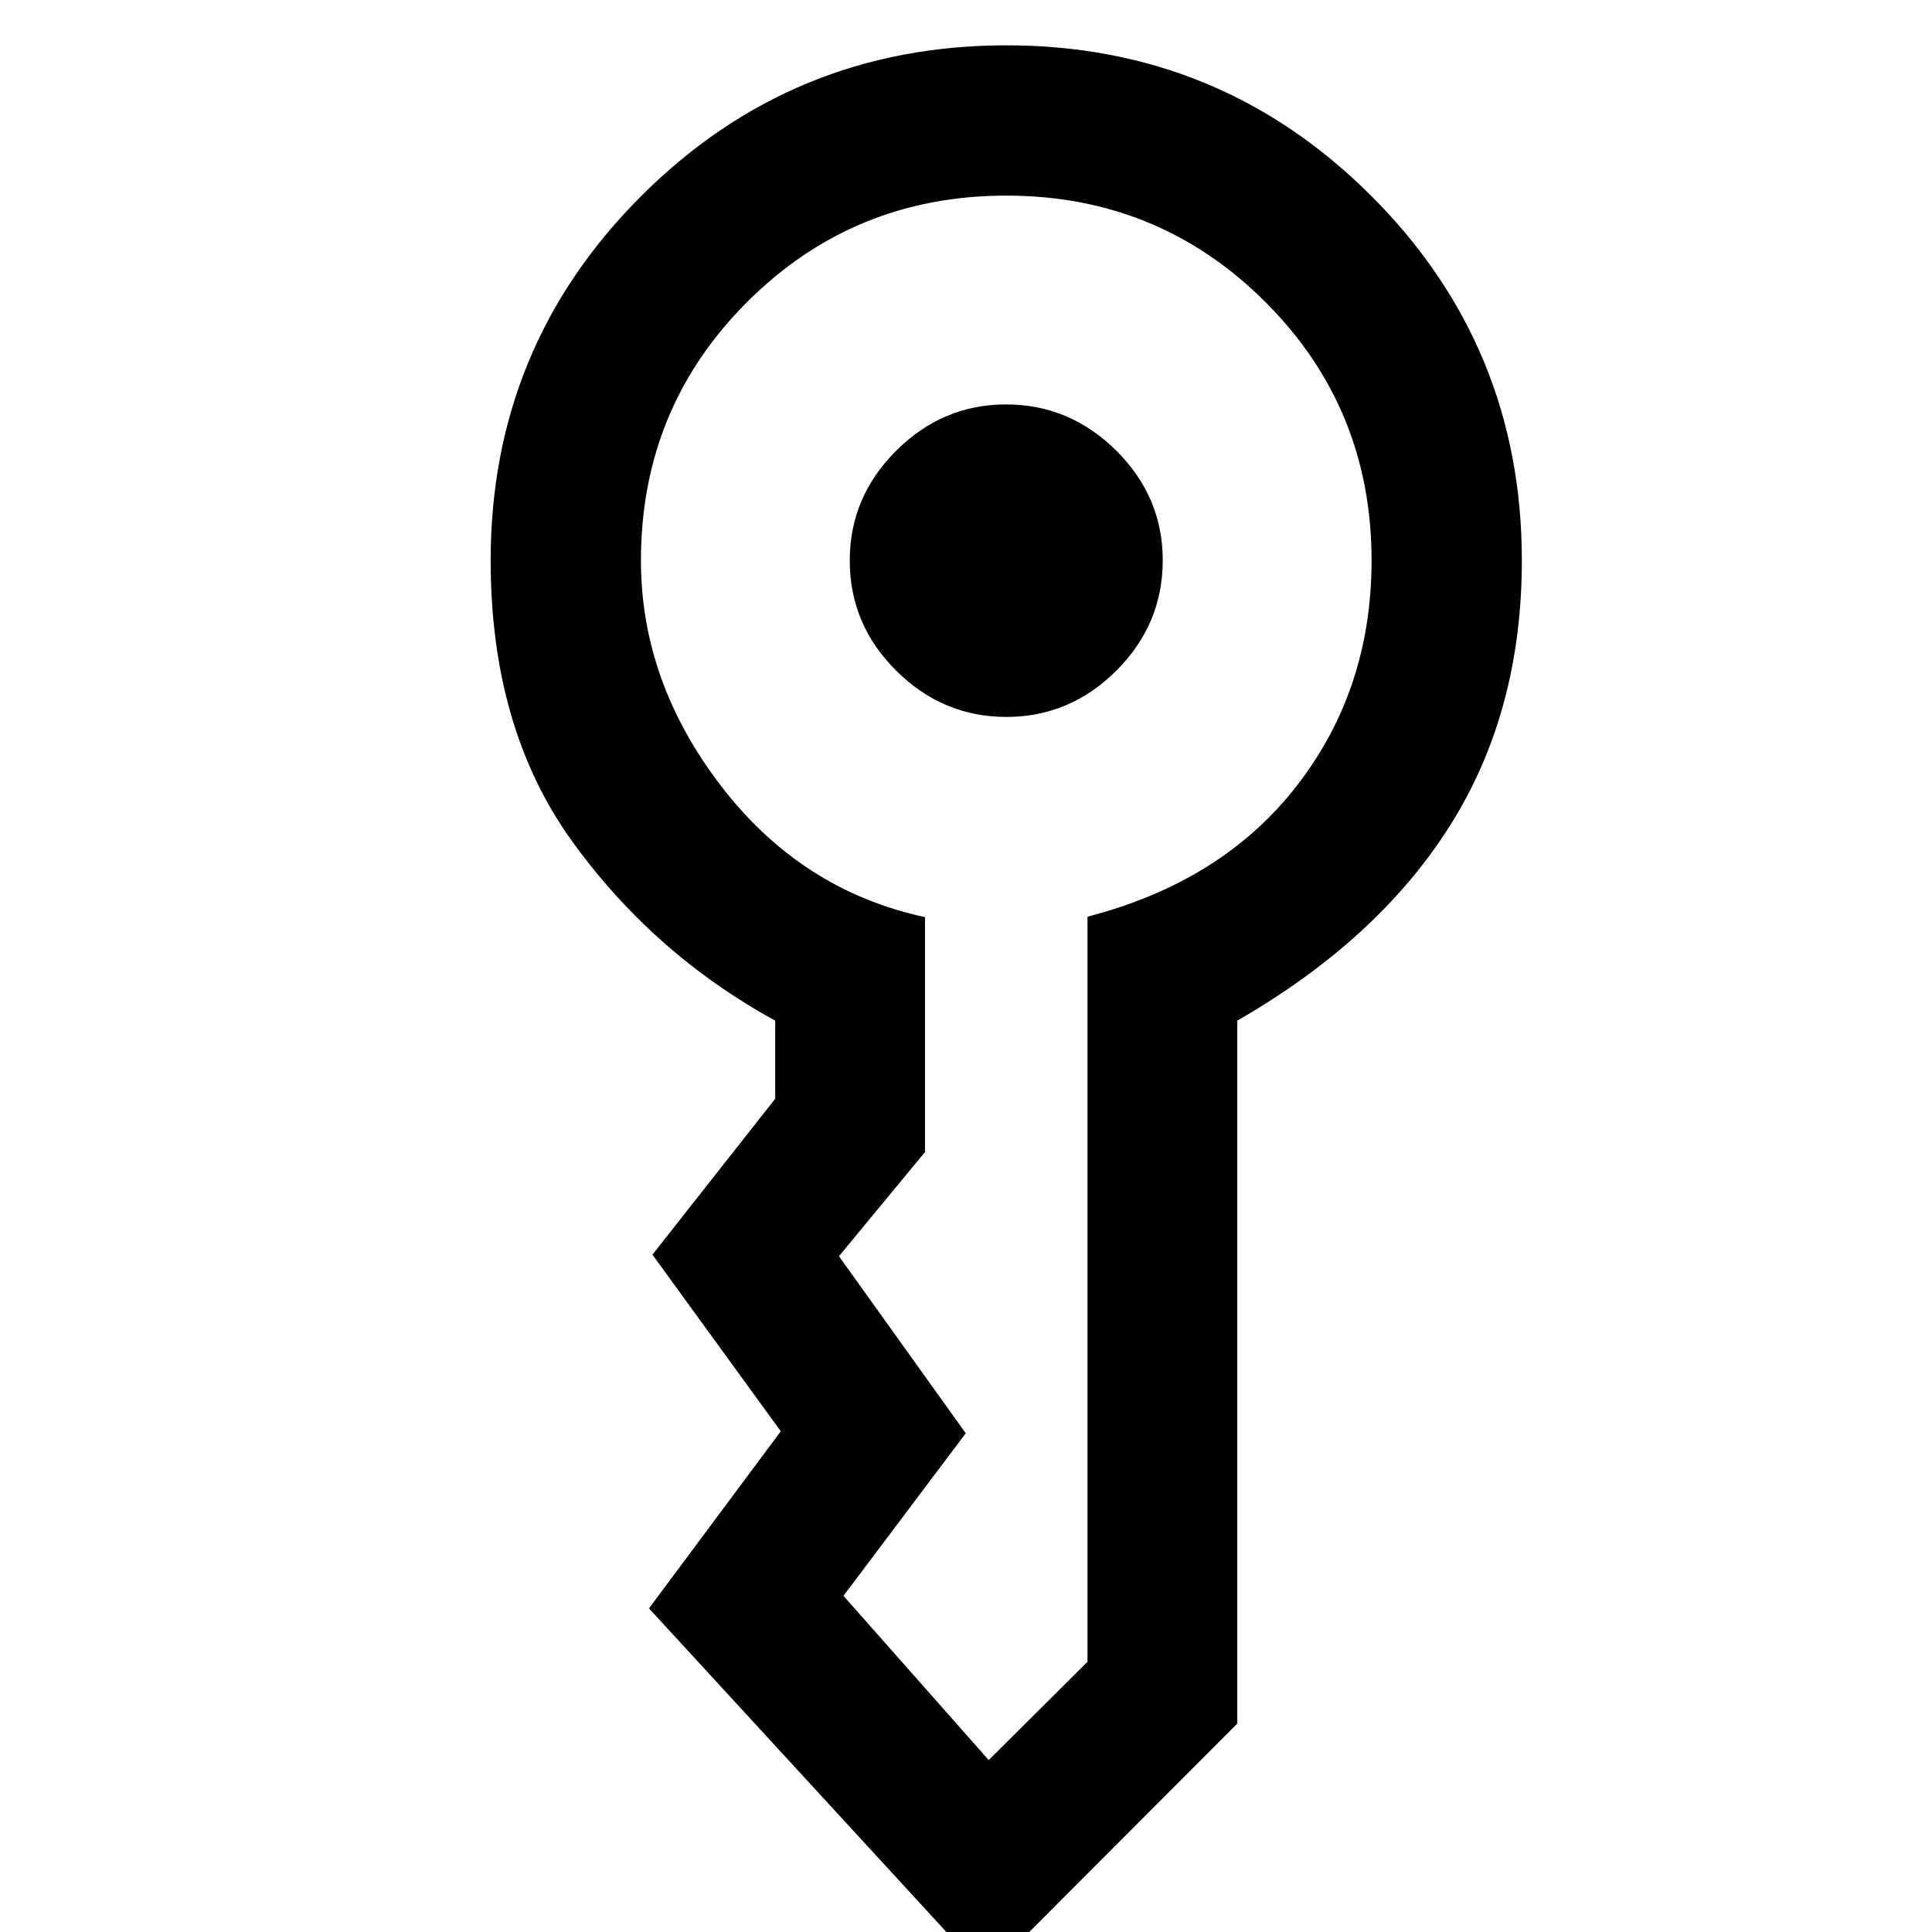 <svg xmlns="http://www.w3.org/2000/svg" height="48" viewBox="0 -960 960 960" width="48"><path d="M422.239-681.462q0-31.581 23.06-54.581 23.061-23 54.642-23 31.581 0 54.7 22.94 23.12 22.941 23.12 54.522 0 31.82-23.06 54.82-23.061 23-54.642 23-31.581 0-54.7-22.941-23.12-22.94-23.12-54.76ZM490 21.478 322.478-160.804l65.479-88-63.761-87.761 61-77.478v-38.805q-60.718-33.282-101.055-89.34-40.337-56.058-40.337-139.334 0-106.398 74.915-181.177t181.337-74.779q106.422 0 181.281 74.779 74.859 74.779 74.859 181.177 0 75.196-35.718 131.794-35.717 56.598-105.674 96.88v349.283L490 21.478Zm-171.522-703q0 60.239 39.859 112.12 39.859 51.88 101.293 65.119v116.718l-42.76 51.761 63 88-60.761 80.761 72.174 81.608 49.087-48.848v-370.239q66.956-17.282 104.054-65.116 37.098-47.835 37.098-111.884 0-75.761-52.881-128.521-52.88-52.761-128.641-52.761t-128.641 52.761q-52.881 52.76-52.881 128.521Z"/></svg>
